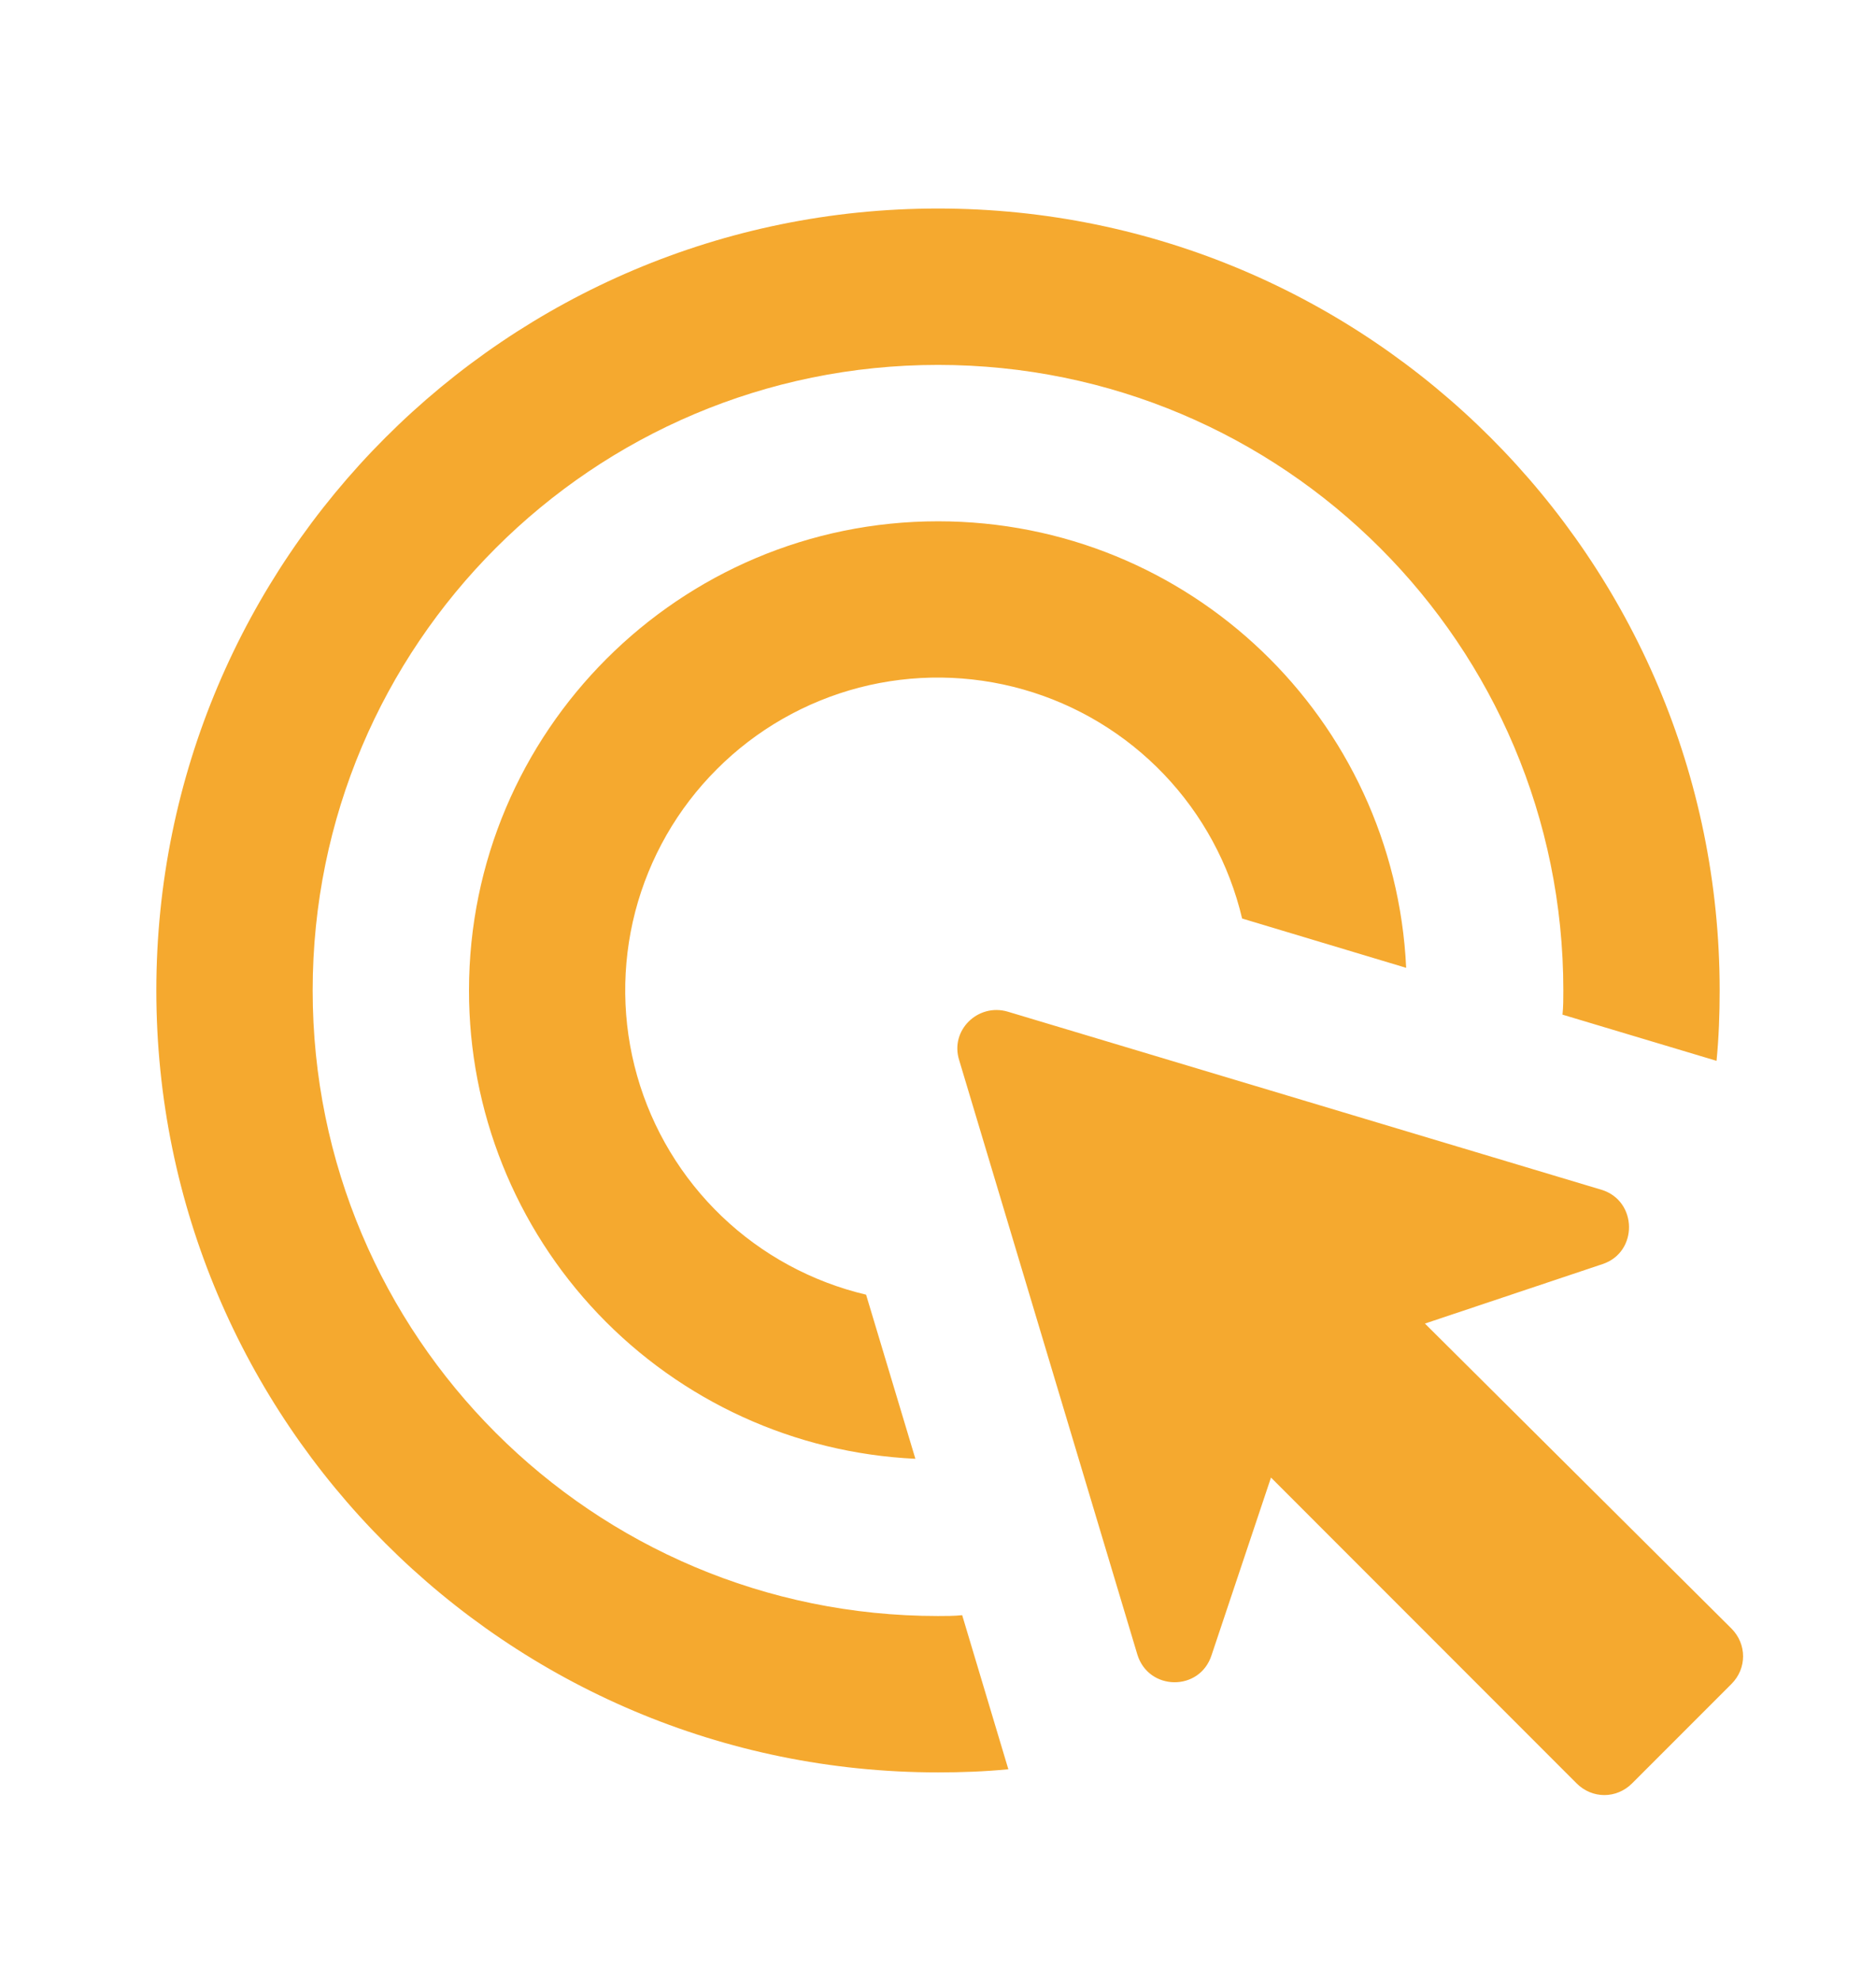 <svg width="18" height="19" viewBox="0 0 18 19" fill="none" xmlns="http://www.w3.org/2000/svg">
<path d="M8.783 13.992C7.628 13.938 6.539 13.441 5.741 12.604C4.944 11.768 4.499 10.656 4.5 9.5C4.5 7.018 6.518 5 9 5C11.415 5 13.38 6.897 13.492 9.283L11.918 8.81C11.795 8.29 11.536 7.812 11.167 7.426C10.798 7.04 10.332 6.759 9.818 6.613C9.304 6.467 8.761 6.461 8.244 6.595C7.727 6.73 7.255 7 6.878 7.378C6.5 7.755 6.23 8.227 6.095 8.744C5.961 9.261 5.967 9.804 6.113 10.318C6.259 10.832 6.54 11.298 6.926 11.667C7.312 12.036 7.79 12.295 8.31 12.418L8.783 13.992ZM16.5 9.5C16.5 9.725 16.492 9.95 16.47 10.175L14.992 9.732C15 9.658 15 9.575 15 9.5C15 6.185 12.315 3.5 9 3.5C5.685 3.5 3 6.185 3 9.5C3 12.815 5.685 15.5 9 15.5C9.075 15.5 9.158 15.5 9.232 15.492L9.675 16.97C9.45 16.992 9.225 17 9 17C4.86 17 1.5 13.64 1.5 9.5C1.5 5.36 4.86 2 9 2C13.14 2 16.5 5.36 16.5 9.5ZM13.672 12.695L15.375 12.125C15.72 12.012 15.713 11.518 15.367 11.412L9.668 9.703C9.383 9.62 9.113 9.883 9.203 10.168L10.912 15.867C11.018 16.22 11.512 16.227 11.625 15.875L12.195 14.172L15.127 17.105C15.277 17.255 15.51 17.255 15.66 17.105L16.613 16.152C16.762 16.003 16.762 15.77 16.613 15.62L13.672 12.695Z" fill="#F5A92F"/>
</svg>

